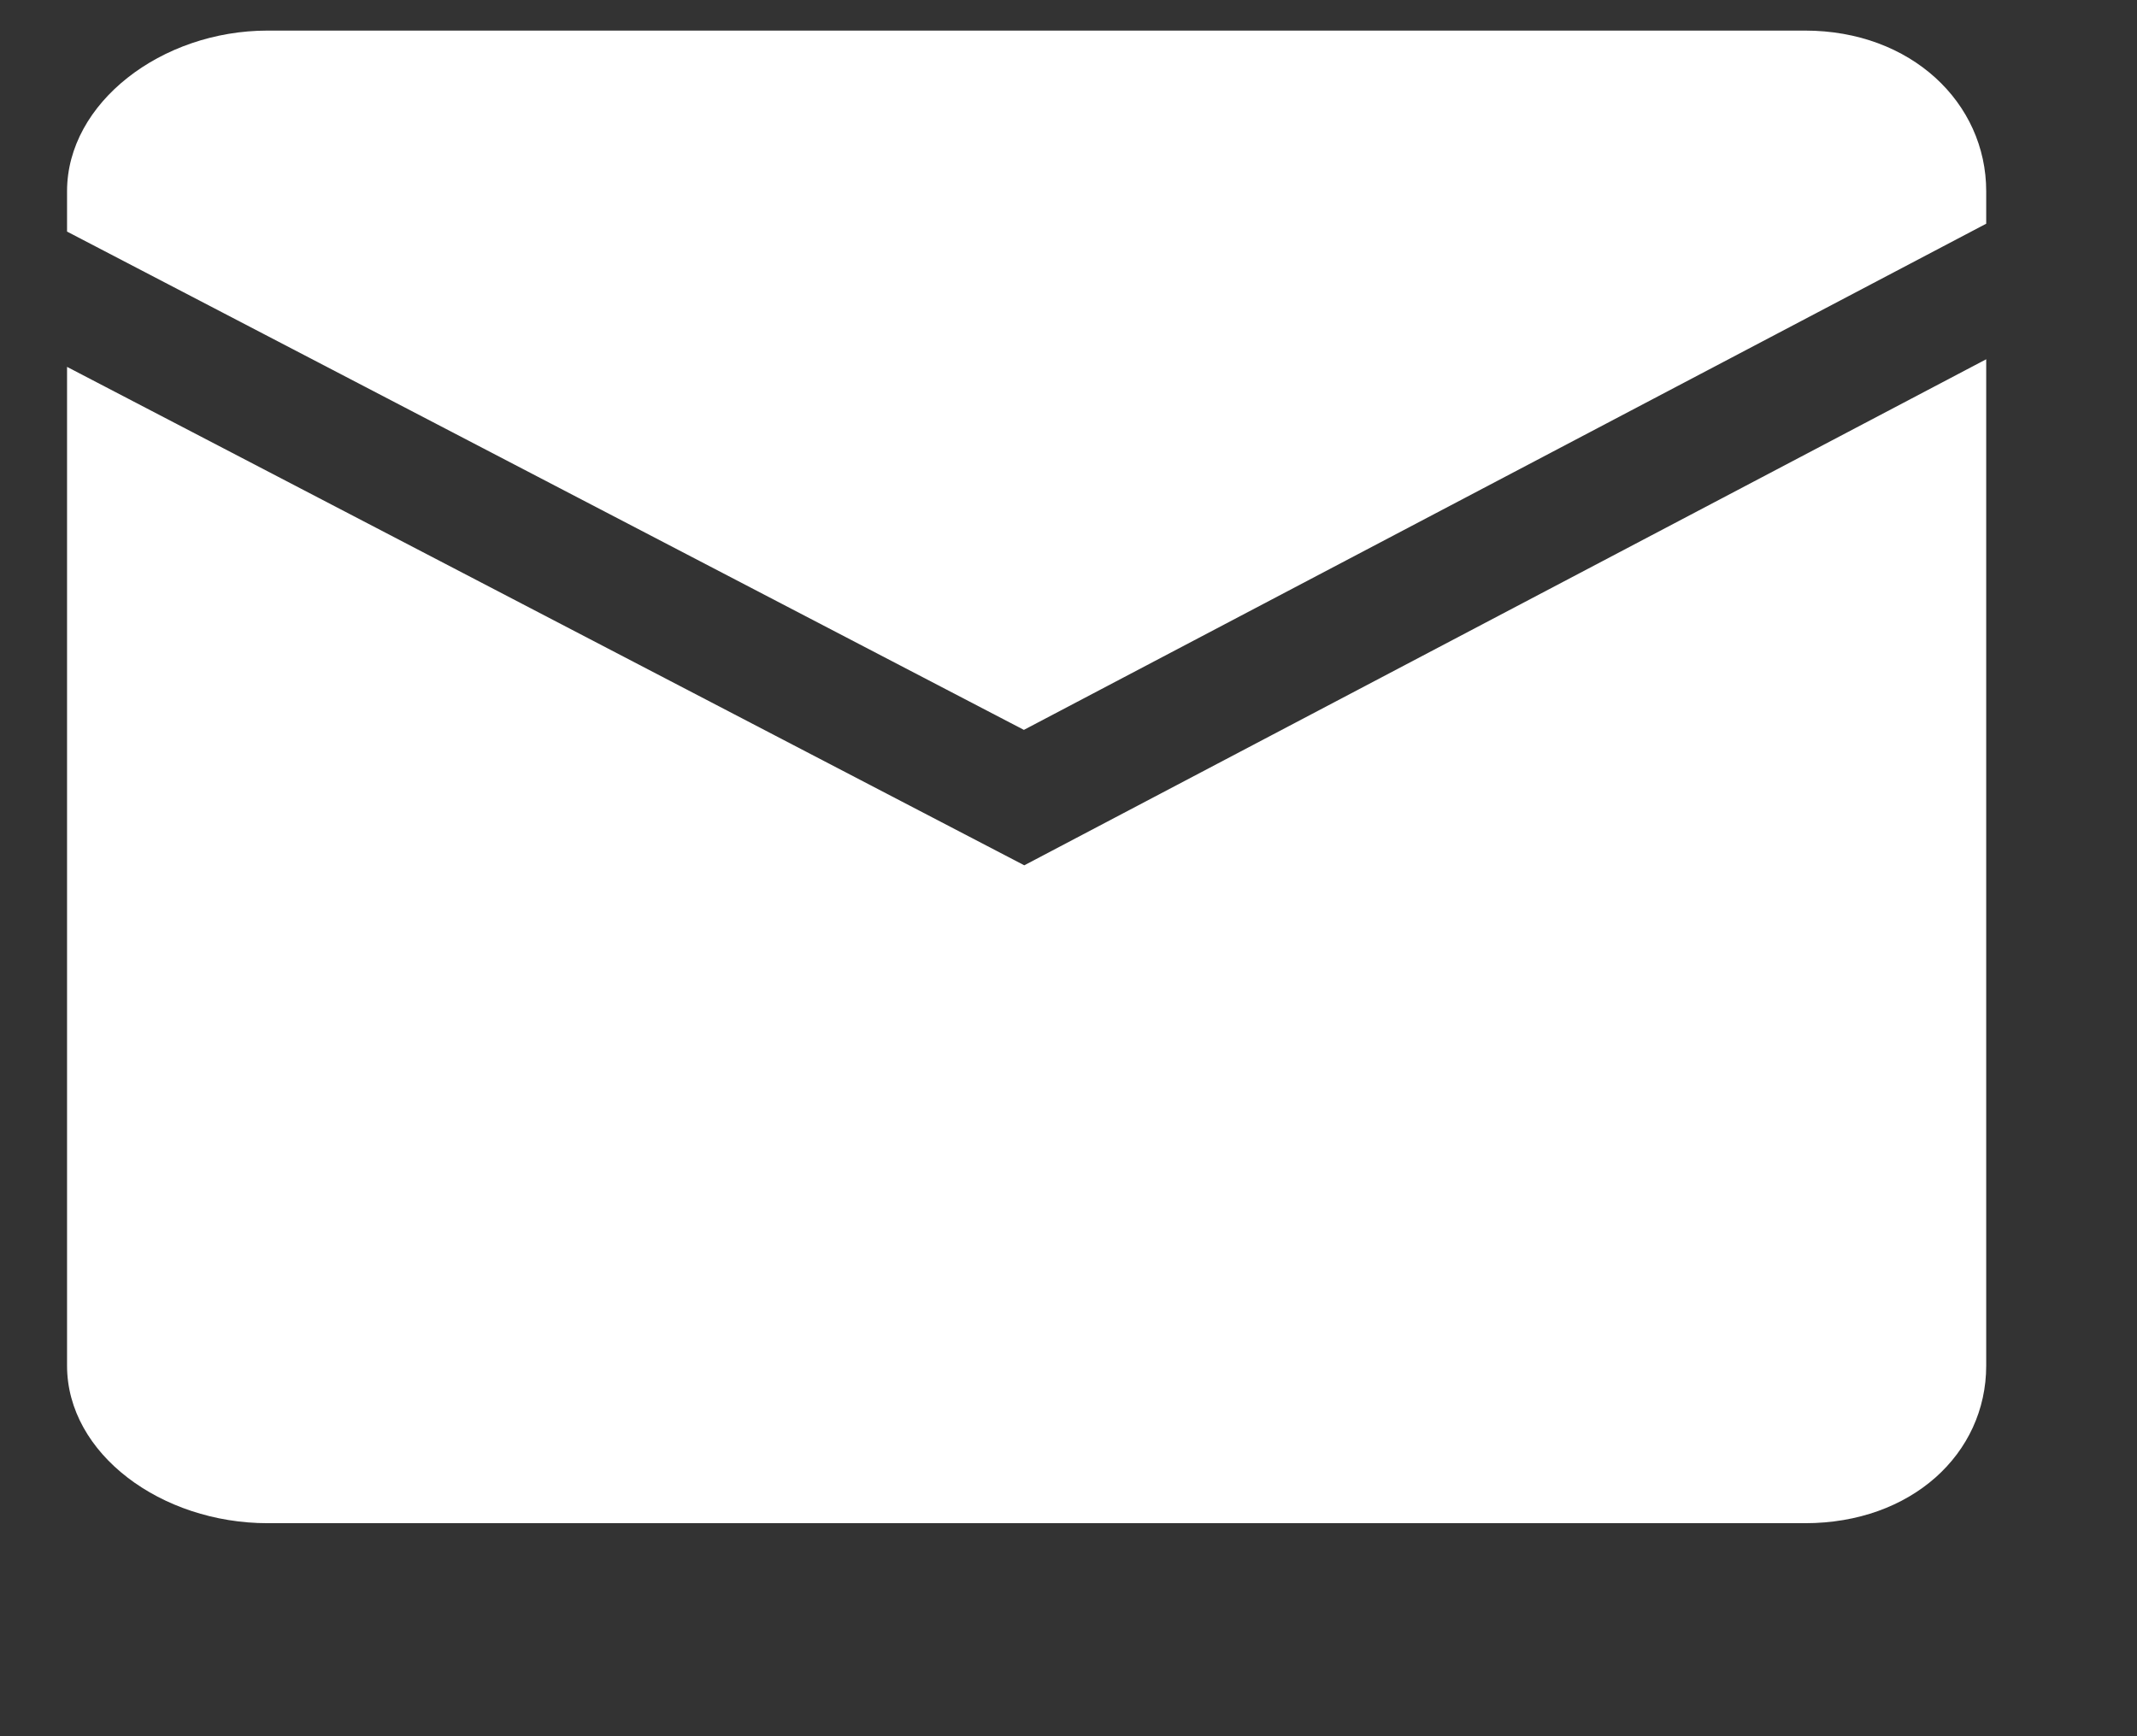 <svg width="16" height="13" viewBox="0 0 16 13" fill="none" xmlns="http://www.w3.org/2000/svg">
<rect x="0" y="0" width="16" height="13" fill="#333333" stroke="none"/>
<path fill-rule="evenodd" clip-rule="evenodd" d="M7.164 5.236L14.369 1.446V1.203C14.369 0.541 13.807 0 13.012 0H1.502C0.707 0 0 0.541 0 1.203V1.505L7.164 5.236Z" transform="translate(0.502 0.229)" fill="white"/>
<path fill-rule="evenodd" clip-rule="evenodd" d="M7.167 3.789L0 0.057V7.535C0 8.197 0.707 8.715 1.502 8.715H13.013C13.807 8.715 14.369 8.197 14.369 7.535V0L7.167 3.789Z" transform="translate(0.502 2.69)" fill="white"/>
</svg>
